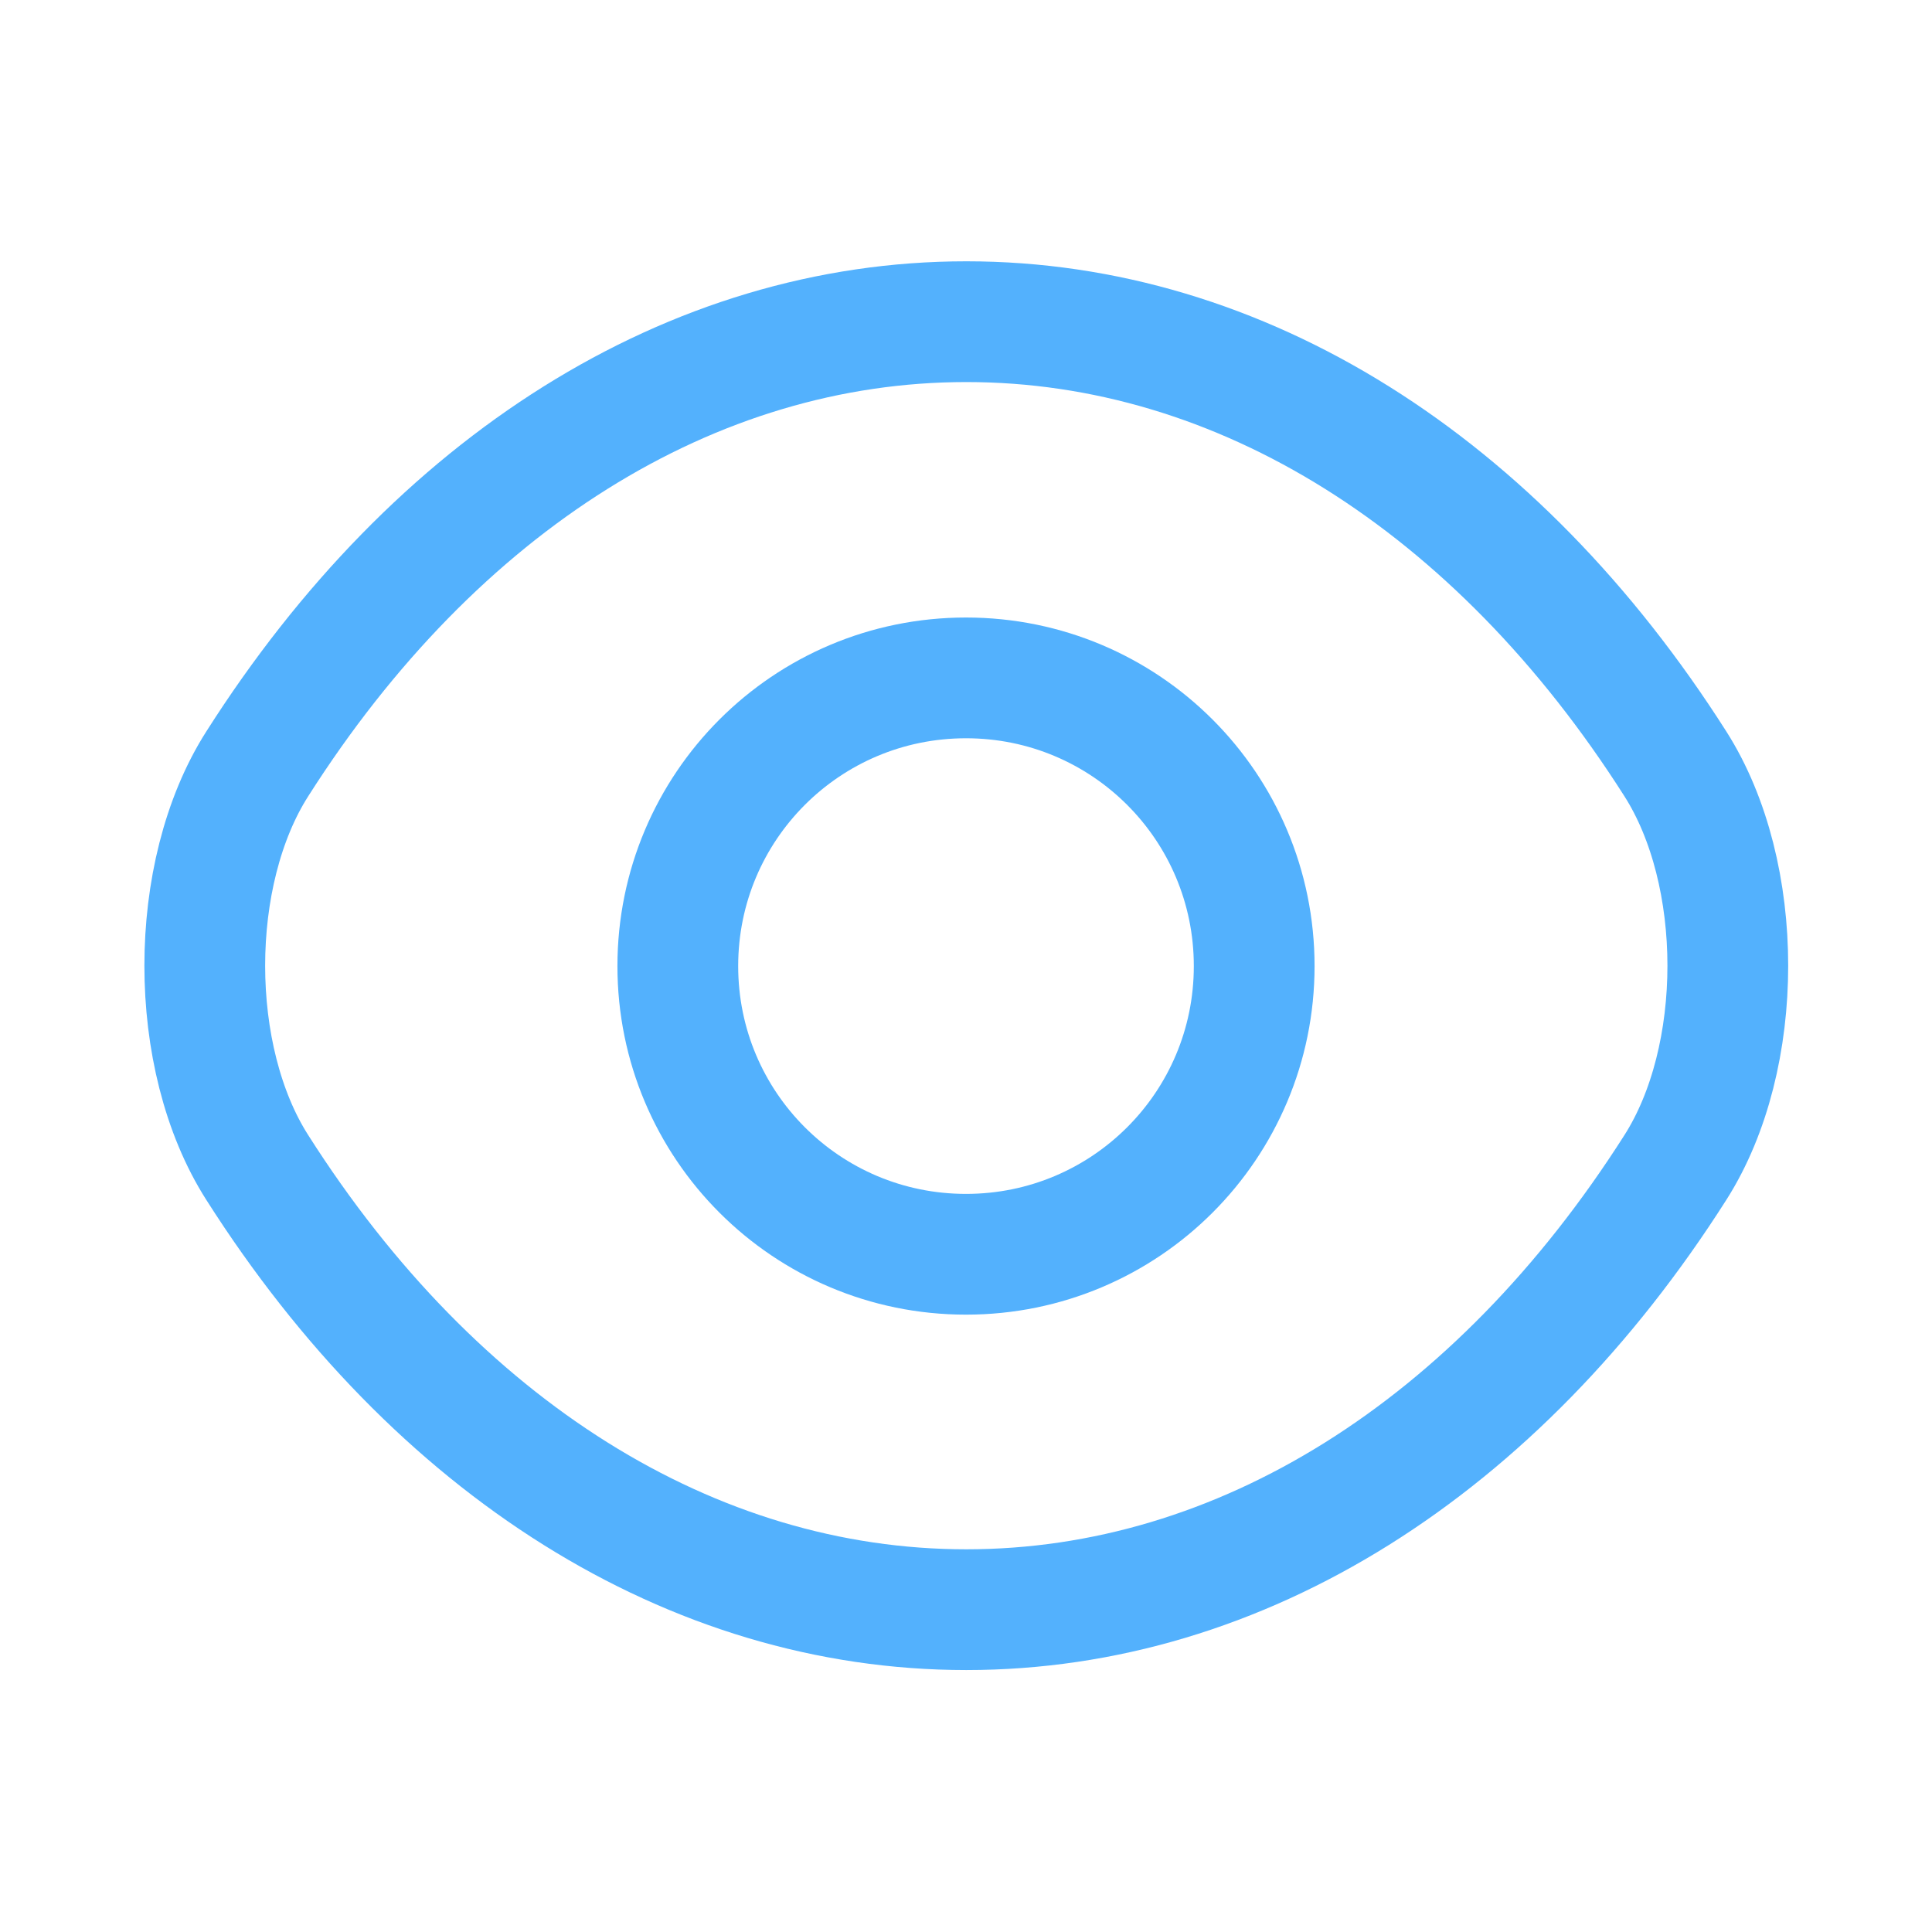 <svg width="24" height="24" viewBox="0 0 24 24" fill="none" xmlns="http://www.w3.org/2000/svg">
    <path d="M15.58 12.001C15.58 13.981 13.98 15.581 12 15.581C10.02 15.581 8.42 13.981 8.42 12.001C8.42 10.021 10.02 8.421 12 8.421C13.98 8.421 15.58 10.021 15.58 12.001Z" stroke="#53B1FD" stroke-width="1.5" stroke-linecap="round" stroke-linejoin="round"/>
    <path d="M12.004 19.996C15.417 19.996 18.597 17.985 20.811 14.505C21.681 13.142 21.681 10.851 20.811 9.487C18.597 6.007 15.417 3.996 12.004 3.996C8.591 3.996 5.41 6.007 3.197 9.487C2.326 10.851 2.326 13.142 3.197 14.505C5.41 17.985 8.591 19.996 12.004 19.996Z" stroke="#53B1FD" stroke-width="1.5" stroke-linecap="round" stroke-linejoin="round"/>
</svg>
